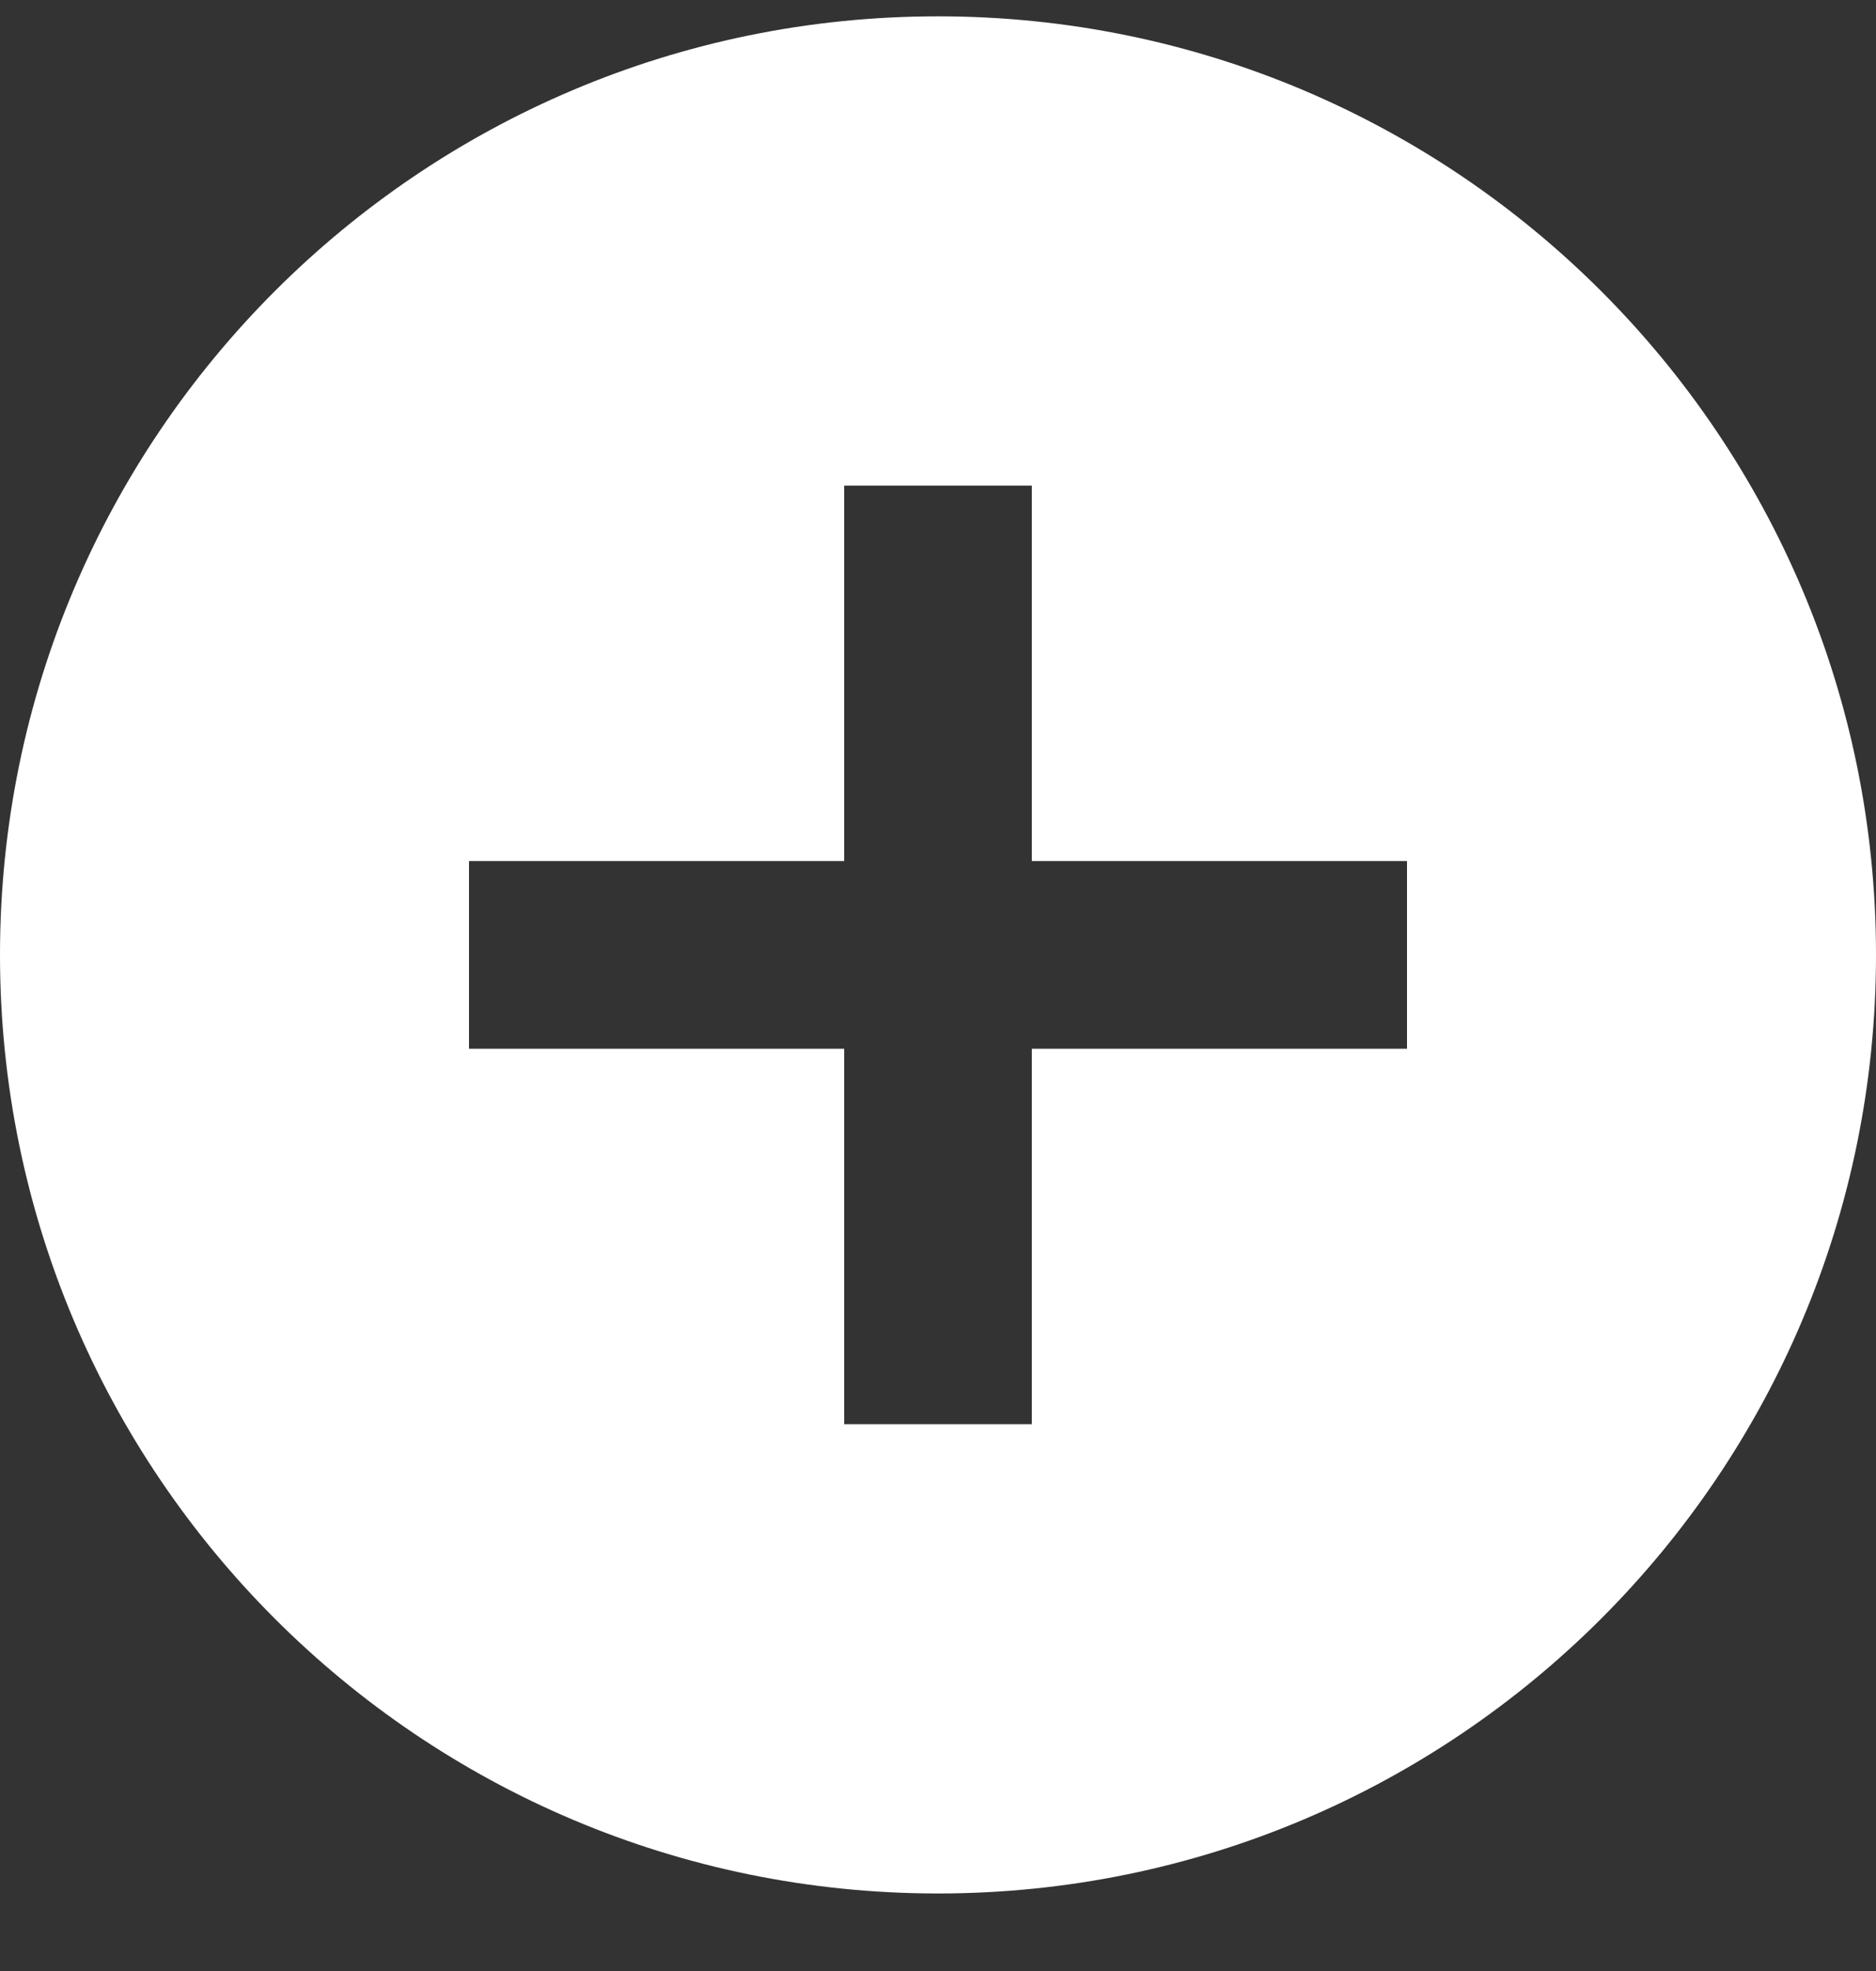 <svg width="20" height="21" viewBox="0 0 20 21" fill="none" xmlns="http://www.w3.org/2000/svg">
<rect x="0" y="0" width="20" height="21" fill="#333333" stroke="none"/>
<path d="M10 20.174C4.477 20.174 0 15.697 0 10.174C0 4.651 4.477 0.174 10 0.174C15.523 0.174 20 4.651 20 10.174C20 15.697 15.523 20.174 10 20.174ZM9 9.174H5V11.174H9V15.174H11V11.174H15V9.174H11V5.174H9V9.174Z" fill="white"/>
</svg>
